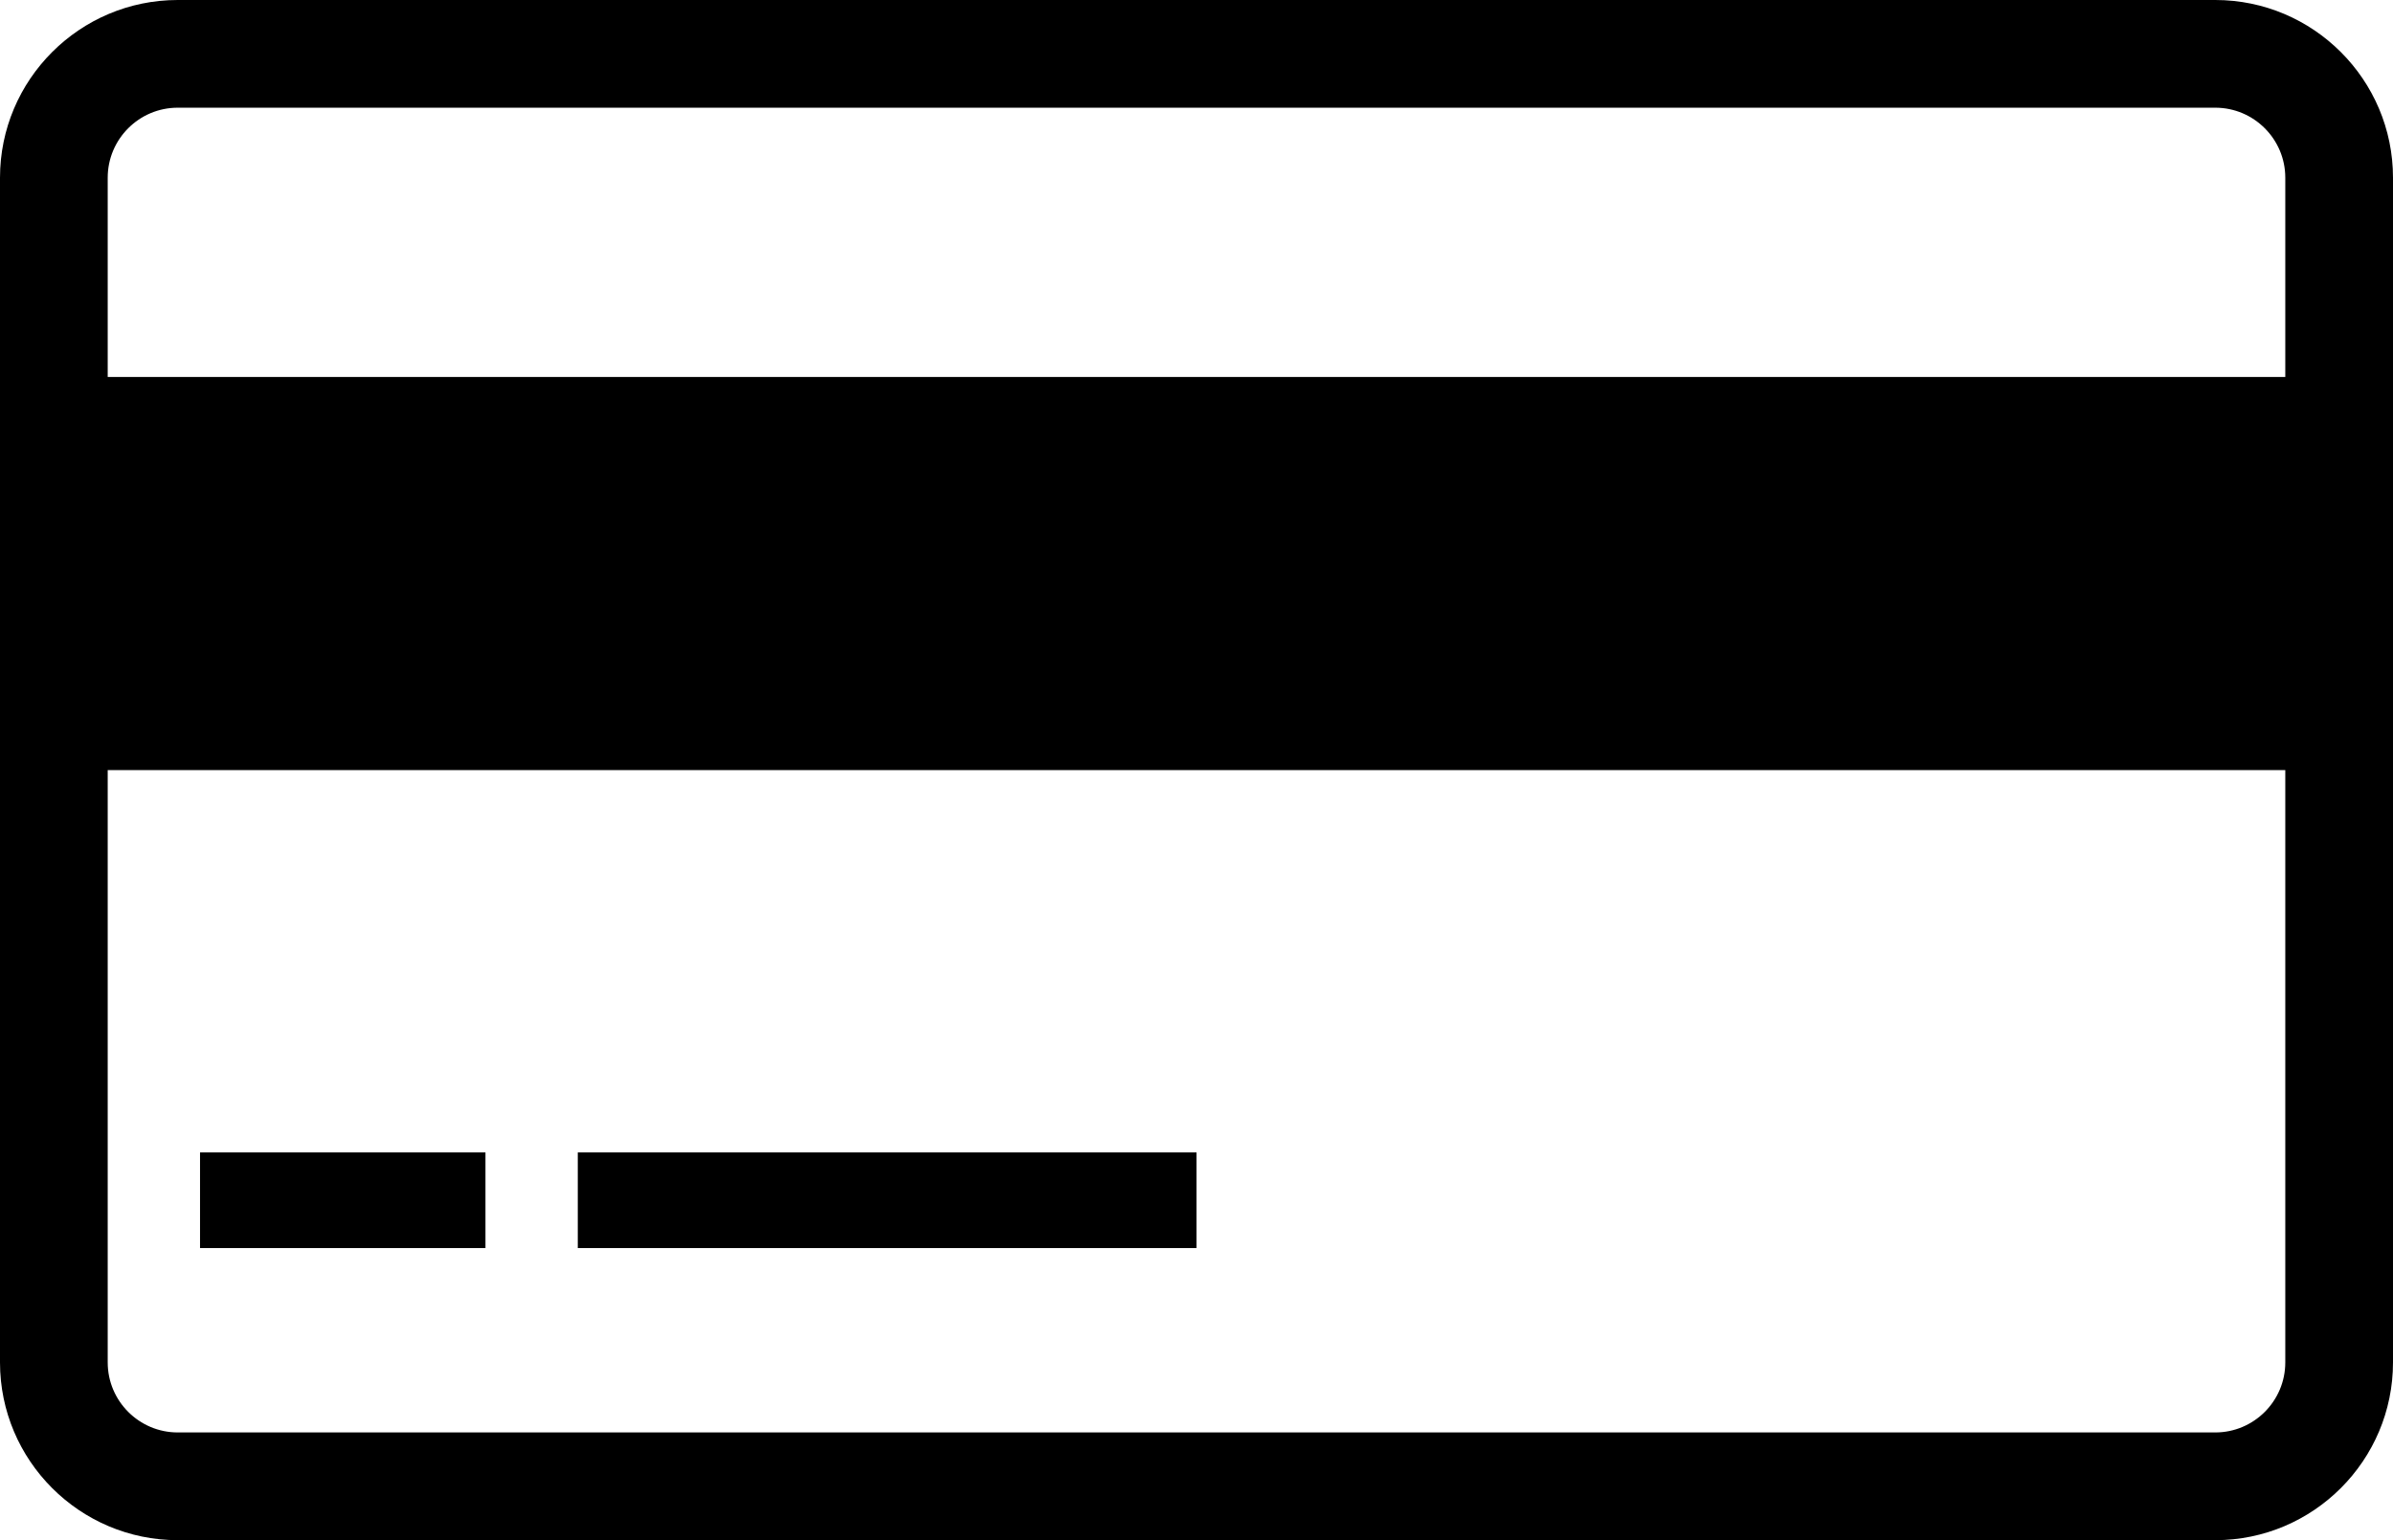 <?xml version="1.0" encoding="utf-8"?>
<!-- Generator: Adobe Illustrator 14.0.0, SVG Export Plug-In . SVG Version: 6.00 Build 43363)  -->
<!DOCTYPE svg PUBLIC "-//W3C//DTD SVG 1.0//EN" "http://www.w3.org/TR/2001/REC-SVG-20010904/DTD/svg10.dtd">
<svg version="1.0" id="Layer_1" xmlns="http://www.w3.org/2000/svg" xmlns:xlink="http://www.w3.org/1999/xlink" x="0px" y="0px"
	 width="100px" height="64.367px" viewBox="0 0 100 64.367" enable-background="new 0 0 100 64.367" xml:space="preserve">
<path d="M92.573,0H7.427C3.332,0,0,3.332,0,7.427v49.512c0,4.096,3.332,7.428,7.427,7.428h85.146c4.095,0,7.427-3.332,7.427-7.428
	V7.427C100,3.332,96.668,0,92.573,0z M7.427,4.501h85.146c1.613,0,2.926,1.312,2.926,2.926v8.327H4.501V7.427
	C4.501,5.813,5.813,4.501,7.427,4.501z M92.573,59.865H7.427c-1.613,0-2.926-1.312-2.926-2.926V32.183h90.998v24.756
	C95.499,58.552,94.187,59.865,92.573,59.865z"/>
<rect x="8.359" y="48.162" width="11.928" height="3.998"/>
<rect x="24.145" y="48.162" width="25.855" height="3.998"/>
</svg>
